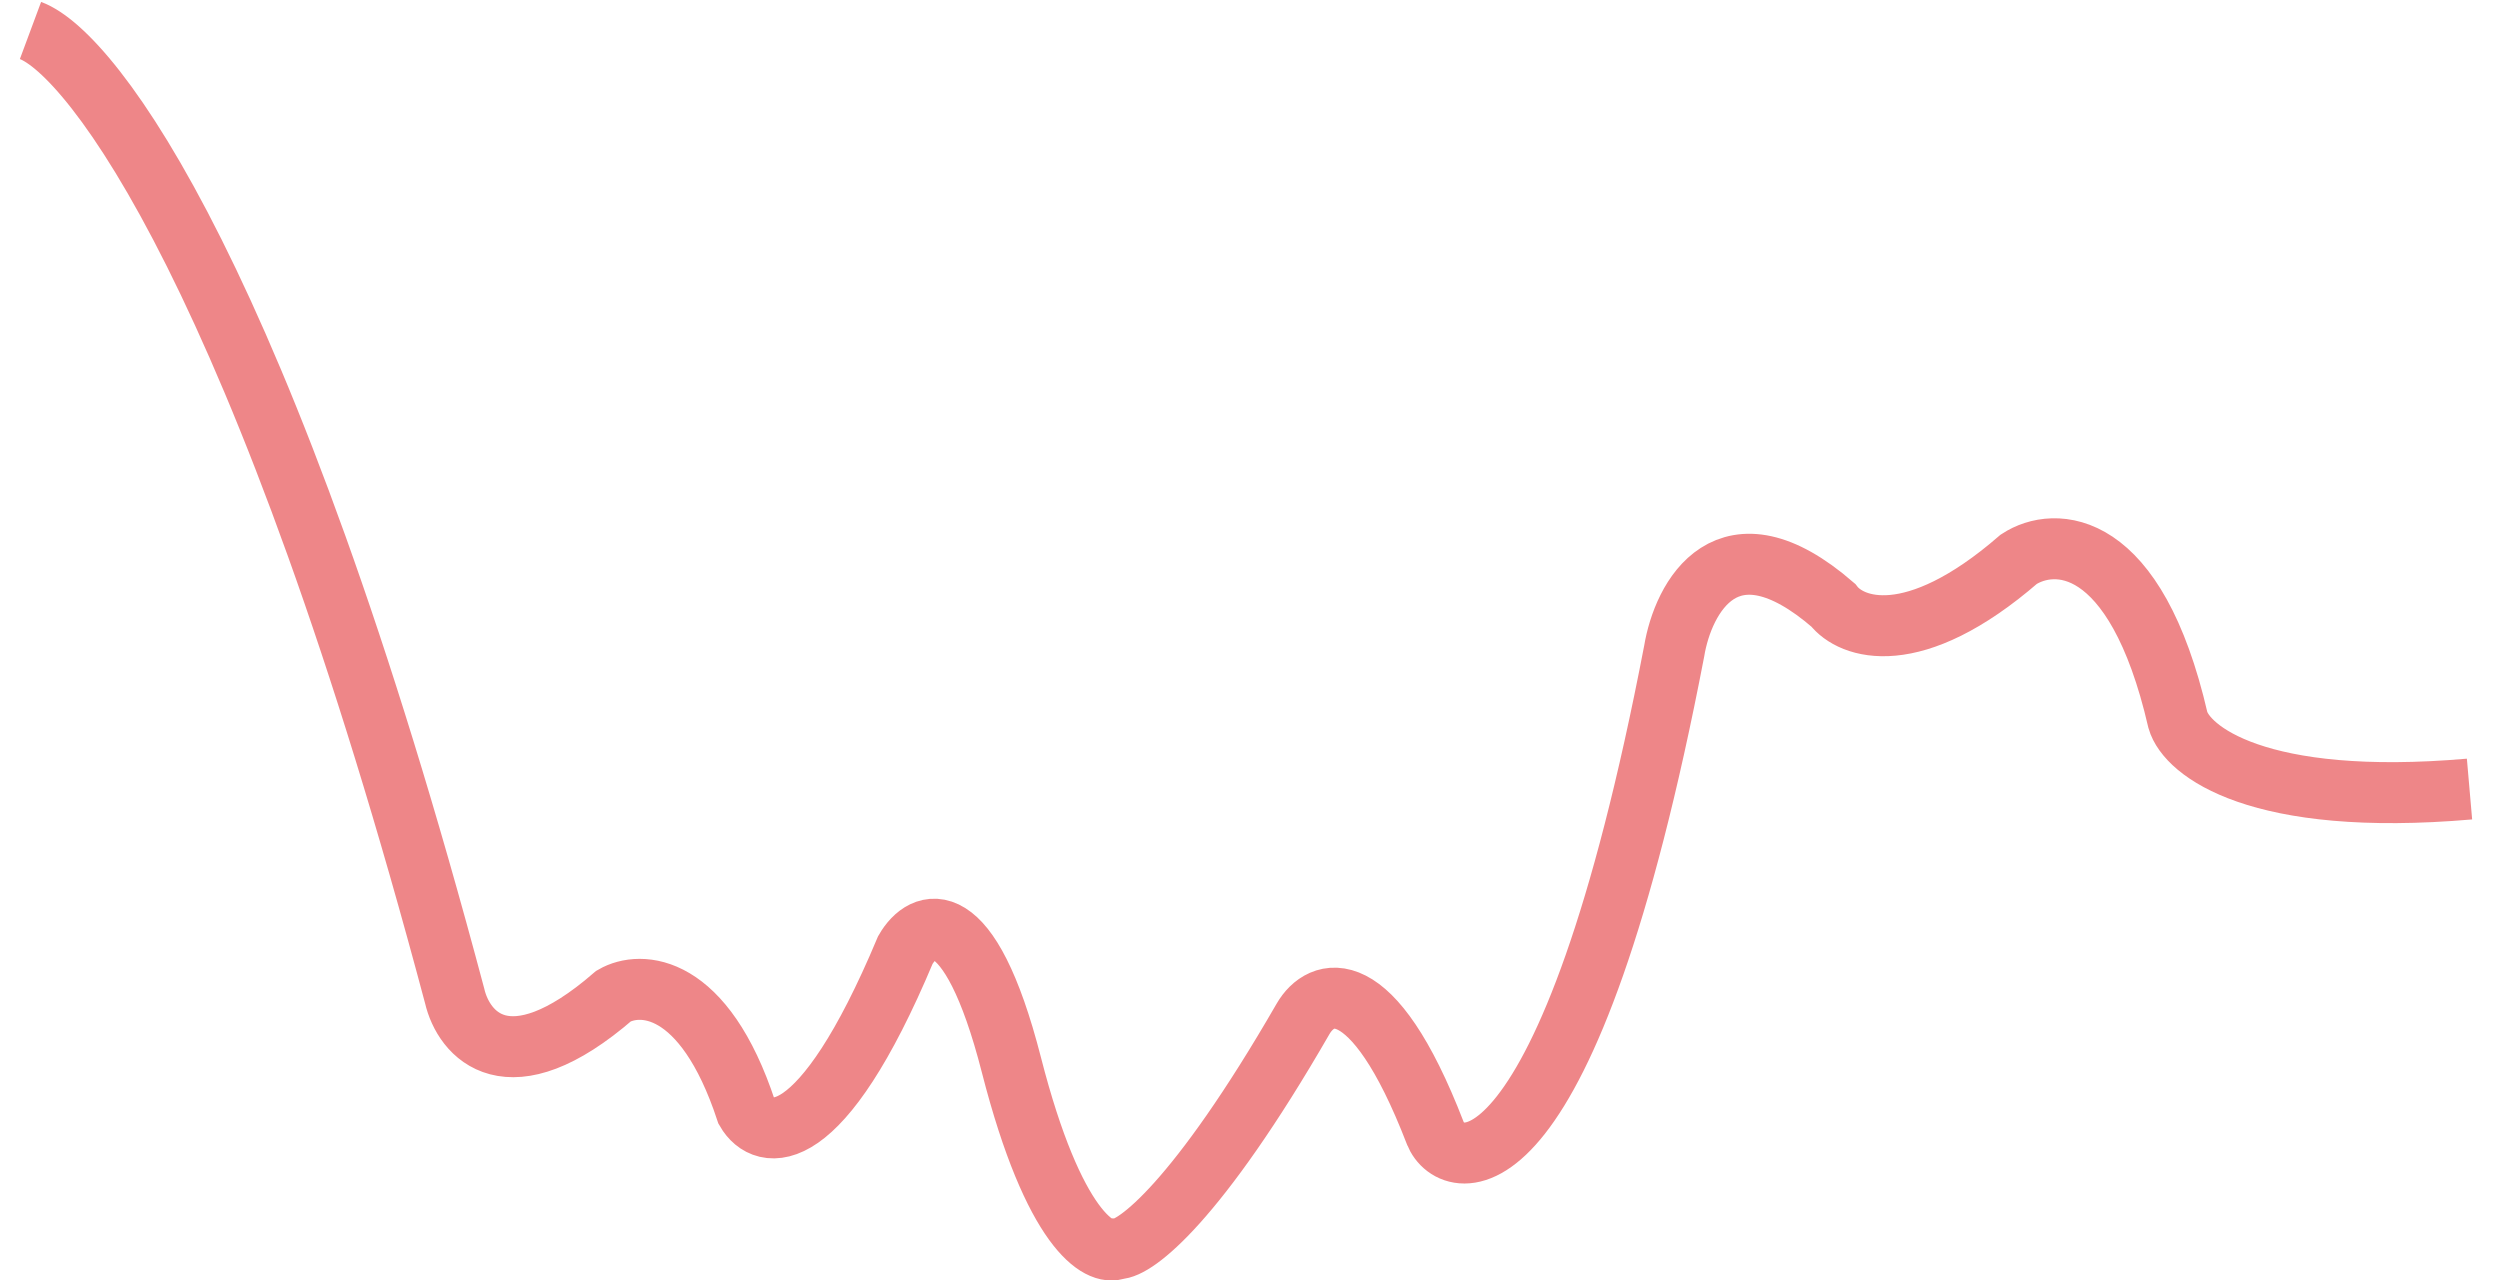 <svg width="82" height="42" viewBox="0 0 82 42" fill="none" xmlns="http://www.w3.org/2000/svg">
<path d="M1 1C3.029 1.754 8.652 9.143 14.913 32.667C15.203 33.924 16.652 35.683 20.13 32.667C21 32.165 23.087 32.215 24.478 36.437C25.058 37.443 26.913 37.794 29.696 31.159C30.275 30.154 31.783 29.501 33.174 34.929C34.565 40.358 36.072 41.213 36.652 40.961C37.232 40.961 39.261 39.453 42.739 33.421C43.318 32.418 44.992 31.765 47.073 37.155M47.087 37.191C47.082 37.179 47.078 37.167 47.073 37.155M47.073 37.155C47.611 38.549 51.435 39.453 54.913 21.358C55.203 19.598 56.652 16.834 60.13 19.85C60.71 20.604 62.739 21.358 66.217 18.342C67.377 17.588 70.043 17.588 71.435 23.62C71.725 24.625 74.043 26.485 81 25.881" stroke="#EE8688" stroke-width="2"/>
</svg>
